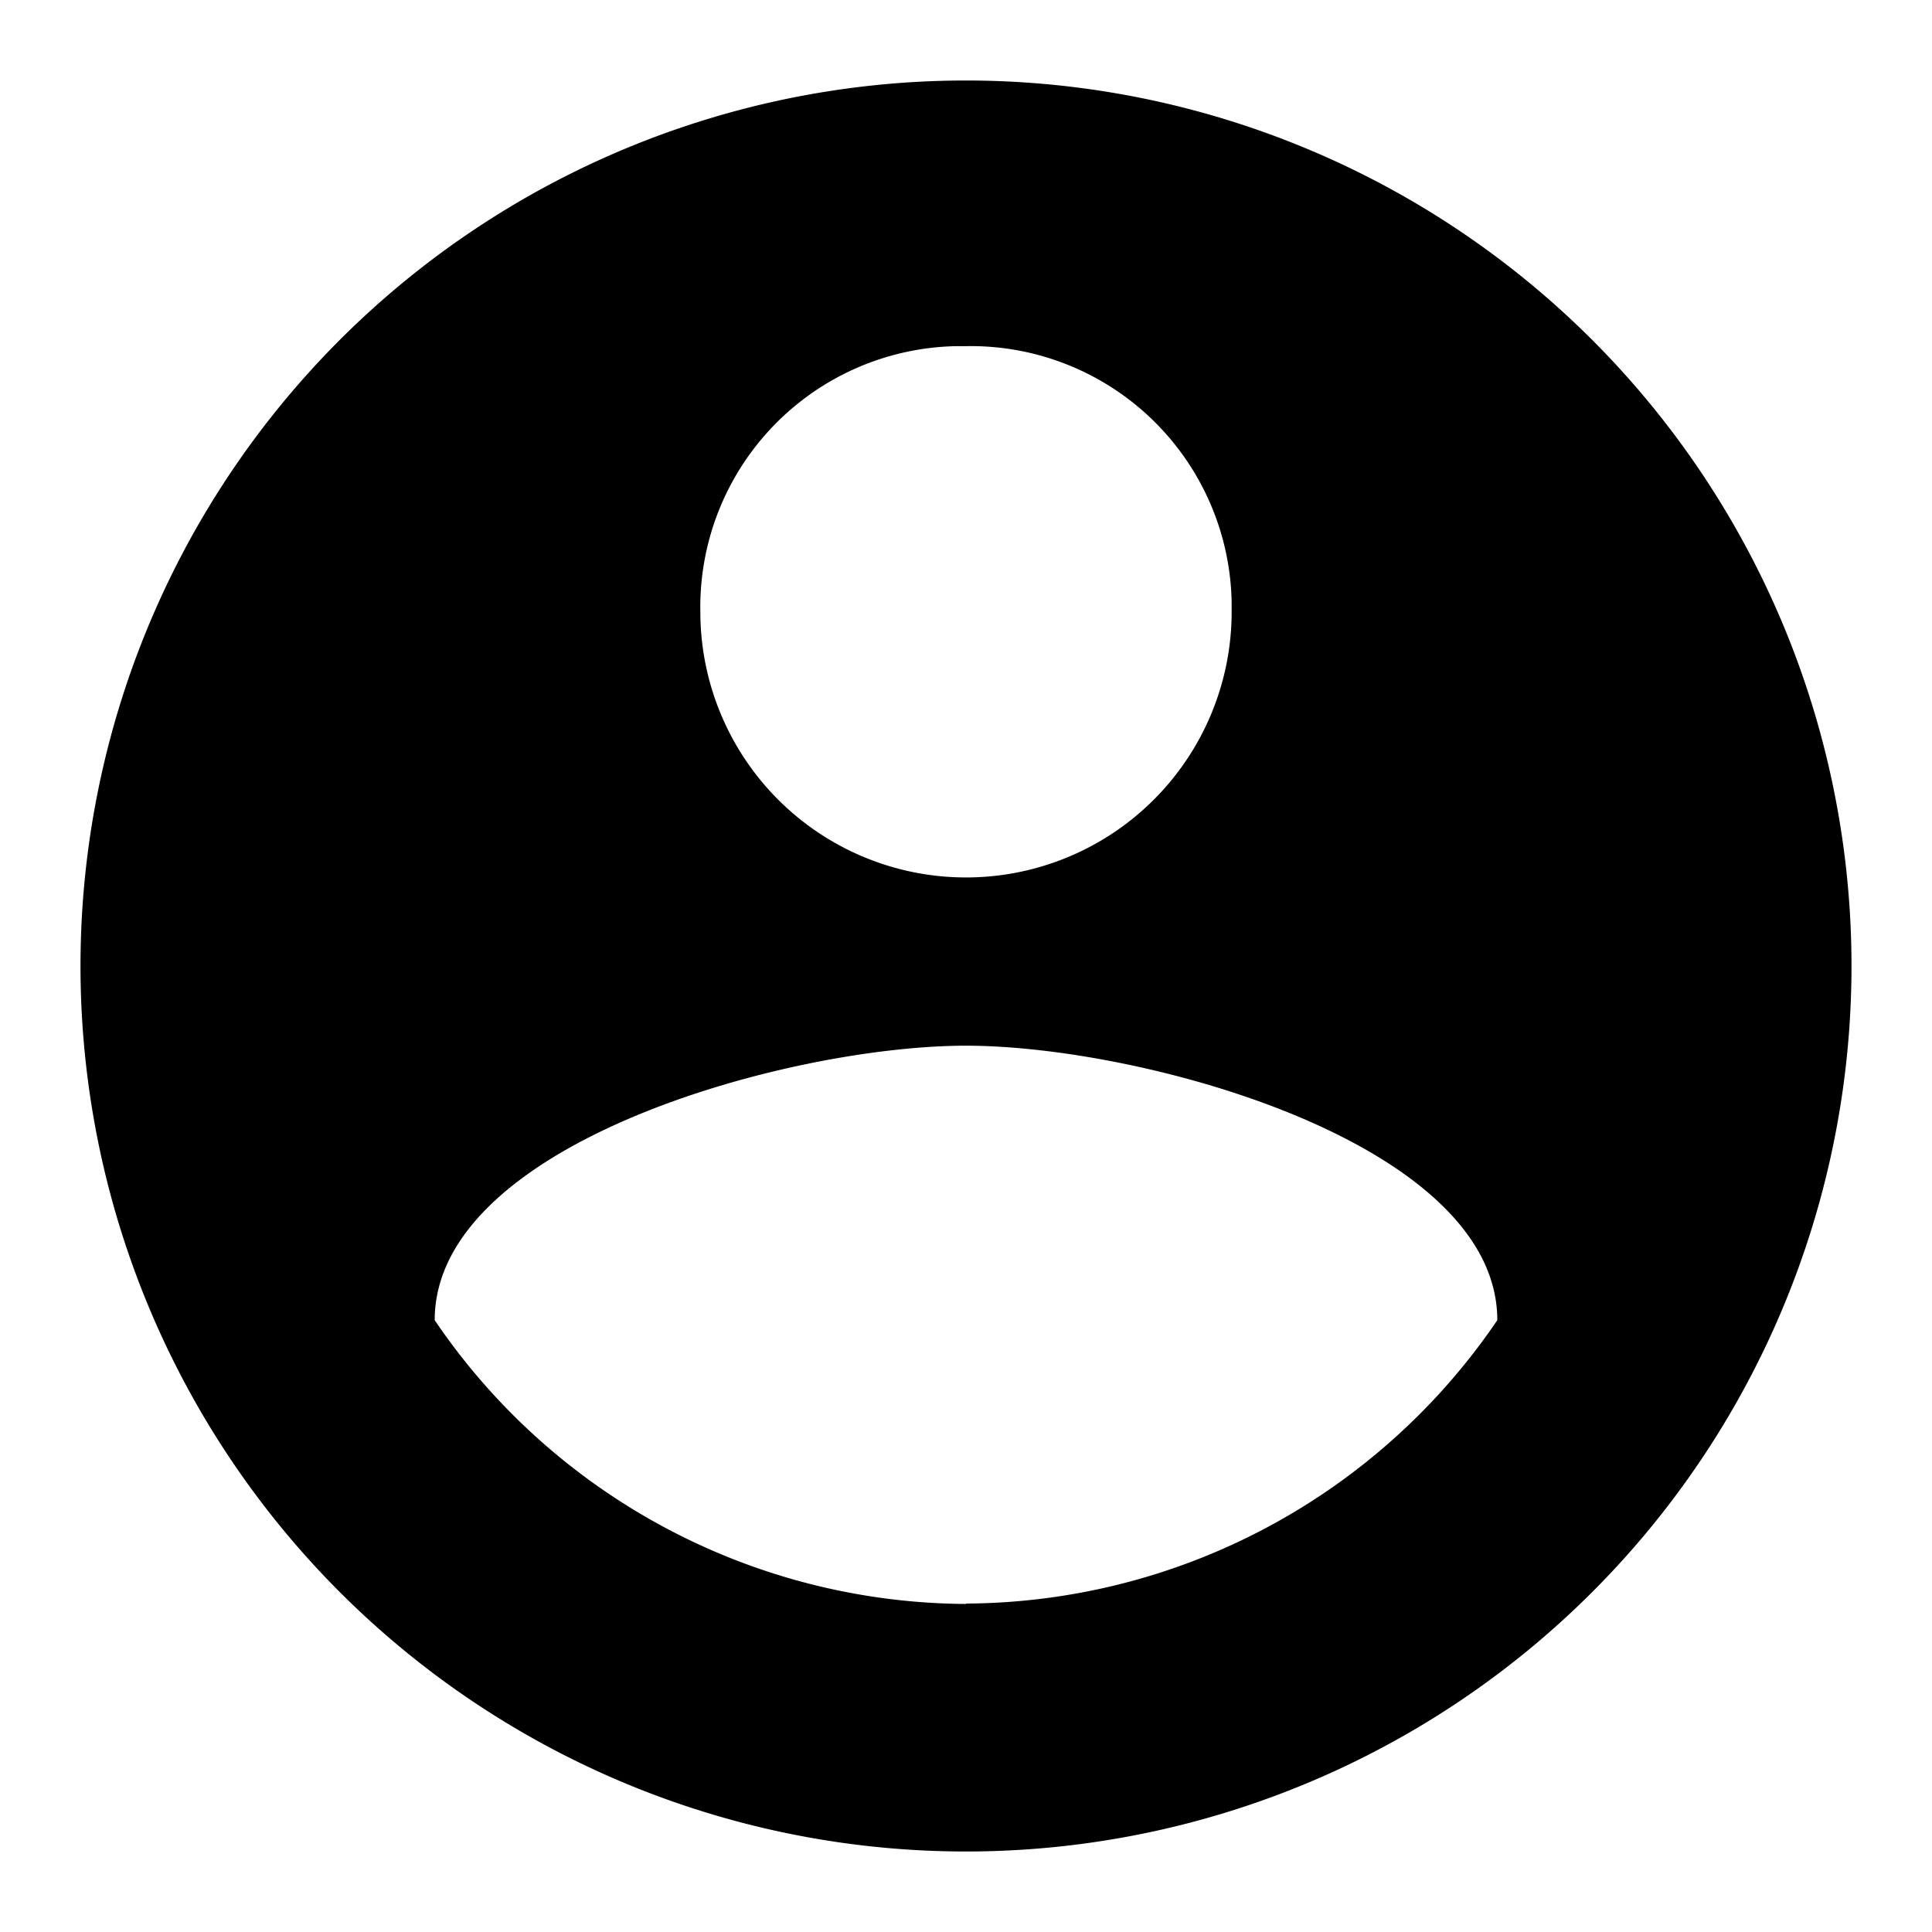 <svg xmlns="http://www.w3.org/2000/svg" viewBox="0 0 192 192"><title>User</title><path d="M96,8a88,88,0,1,0,88,88A88,88,0,0,0,96,8Zm0,26.4a25.93,25.93,0,0,1,26.4,25.45c0,.32,0,.63,0,.95a26.4,26.4,0,0,1-52.8,0A25.93,25.93,0,0,1,95.05,34.4Zm0,125a64.21,64.21,0,0,1-52.8-28.2c0-17.6,35.2-27.28,52.8-27.28s52.8,9.68,52.8,27.28A64.19,64.19,0,0,1,96,159.36Z"/></svg>